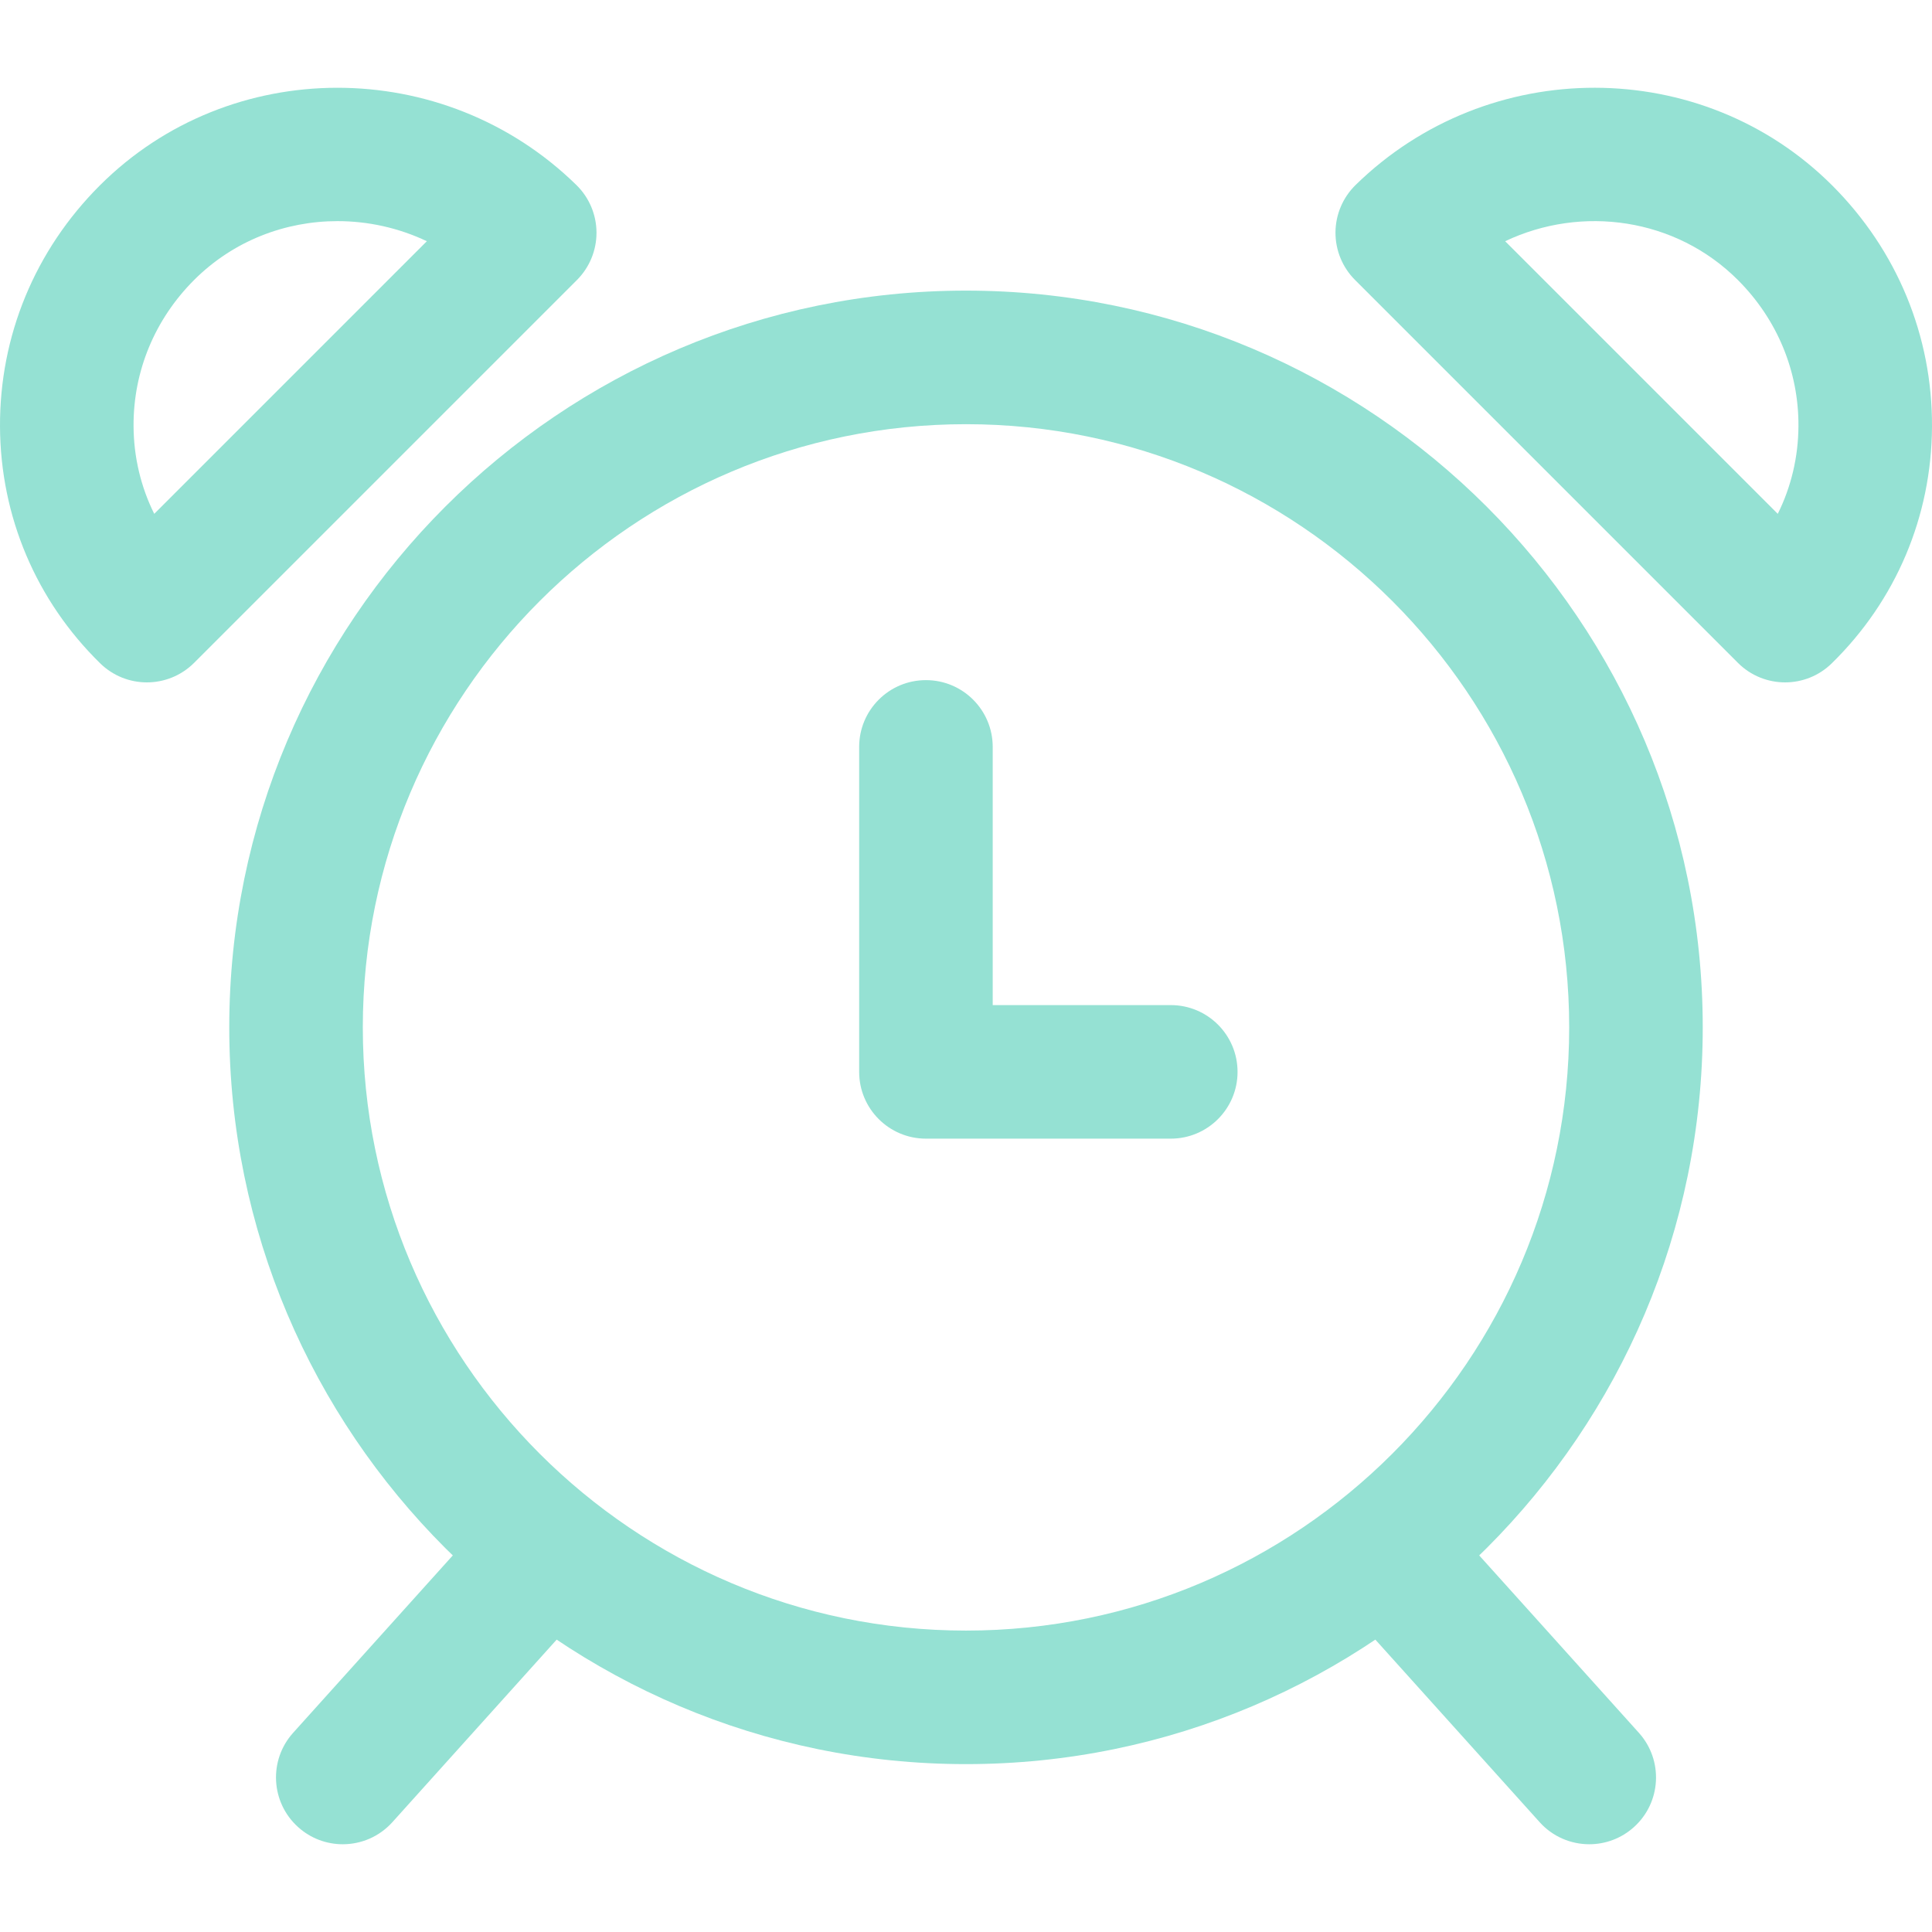 <?xml version="1.0"?>
<svg xmlns="http://www.w3.org/2000/svg" xmlns:xlink="http://www.w3.org/1999/xlink" xmlns:svgjs="http://svgjs.com/svgjs" version="1.1" width="512" height="512" x="0" y="0" viewBox="0 0 512.002 512.002" style="enable-background:new 0 0 512 512" xml:space="preserve" class=""><g>
<g xmlns="http://www.w3.org/2000/svg">
	<g>
		<path d="M256.001,77.017c-107.656,0-195.244,87.589-195.244,195.244c0,107.662,87.589,195.25,195.244,195.25    c107.662,0,195.244-87.589,195.244-195.25C451.245,164.606,363.657,77.017,256.001,77.017z M256.001,432.126    c-88.143,0-159.853-71.715-159.853-159.858s71.709-159.853,159.853-159.853s159.853,71.71,159.853,159.853    C415.854,360.416,344.144,432.126,256.001,432.126z" fill="#95e1d3" data-original="#000000" style="" class=""/>
	</g>
</g>
<g xmlns="http://www.w3.org/2000/svg">
	<g>
		<path d="M310.268,266.363H263.08v-68.424c0-9.774-7.922-17.696-17.696-17.696c-9.774,0-17.696,7.922-17.696,17.696v86.12    c0,9.774,7.922,17.696,17.696,17.696h64.885c9.774,0,17.696-7.922,17.696-17.696C327.964,274.285,320.042,266.363,310.268,266.363    z" fill="#95e1d3" data-original="#000000" style="" class=""/>
	</g>
</g>
<g xmlns="http://www.w3.org/2000/svg">
	<g>
		<path d="M155.766,398.911c-7.267-6.542-18.457-5.946-24.992,1.315l-53.088,58.986c-6.542,7.261-5.946,18.451,1.315,24.987    c3.38,3.05,7.615,4.548,11.833,4.548c4.843,0,9.668-1.976,13.16-5.863l53.088-58.986    C163.623,416.636,163.027,405.446,155.766,398.911z" fill="#95e1d3" data-original="#000000" style="" class=""/>
	</g>
</g>
<g xmlns="http://www.w3.org/2000/svg">
	<g>
		<path d="M434.322,459.218l-53.088-58.986c-6.524-7.267-17.719-7.857-24.987-1.315c-7.267,6.536-7.851,17.725-1.315,24.987    l53.088,58.986c3.486,3.881,8.311,5.857,13.154,5.857c4.212,0,8.447-1.498,11.833-4.542    C440.274,477.669,440.858,466.479,434.322,459.218z" fill="#95e1d3" data-original="#000000" style="" class=""/>
	</g>
</g>
<g xmlns="http://www.w3.org/2000/svg">
	<g>
		<path d="M152.764,49.046c-35.162-34.43-91.841-34.377-126.342,0.13C9.256,66.335-0.123,89.039,0.001,113.105    c0.13,23.777,9.556,46.039,26.55,62.685c3.445,3.368,7.91,5.049,12.381,5.049c4.53,0,9.06-1.734,12.511-5.179L152.899,74.204    c3.339-3.344,5.203-7.881,5.179-12.605C158.055,56.873,156.143,52.355,152.764,49.046z M40.873,136.174    c-3.545-7.143-5.439-15.047-5.48-23.258c-0.077-14.534,5.621-28.29,16.05-38.719c10.405-10.399,24.161-15.596,37.993-15.596    c8.087,0,16.204,1.775,23.683,5.326L40.873,136.174z" fill="#95e1d3" data-original="#000000" style="" class=""/>
	</g>
</g>
<g xmlns="http://www.w3.org/2000/svg">
	<g>
		<path d="M485.581,49.17c-34.507-34.501-91.187-34.56-126.348-0.13c-3.374,3.309-5.291,7.828-5.315,12.552    c-0.024,4.725,1.846,9.267,5.185,12.605l101.456,101.456c3.451,3.457,7.981,5.185,12.511,5.185c4.471,0,8.942-1.681,12.381-5.061    c17-16.64,26.426-38.901,26.55-62.679C512.125,89.039,502.74,66.335,485.581,49.17z M471.13,136.174l-72.246-72.246    c20.279-9.627,45.189-6.211,61.676,10.275c10.429,10.429,16.127,24.178,16.05,38.719    C476.568,121.127,474.675,129.037,471.13,136.174z" fill="#95e1d3" data-original="#000000" style="" class=""/>
	</g>
</g>
<g xmlns="http://www.w3.org/2000/svg">
</g>
<g xmlns="http://www.w3.org/2000/svg">
</g>
<g xmlns="http://www.w3.org/2000/svg">
</g>
<g xmlns="http://www.w3.org/2000/svg">
</g>
<g xmlns="http://www.w3.org/2000/svg">
</g>
<g xmlns="http://www.w3.org/2000/svg">
</g>
<g xmlns="http://www.w3.org/2000/svg">
</g>
<g xmlns="http://www.w3.org/2000/svg">
</g>
<g xmlns="http://www.w3.org/2000/svg">
</g>
<g xmlns="http://www.w3.org/2000/svg">
</g>
<g xmlns="http://www.w3.org/2000/svg">
</g>
<g xmlns="http://www.w3.org/2000/svg">
</g>
<g xmlns="http://www.w3.org/2000/svg">
</g>
<g xmlns="http://www.w3.org/2000/svg">
</g>
<g xmlns="http://www.w3.org/2000/svg">
</g>
</g></svg>
